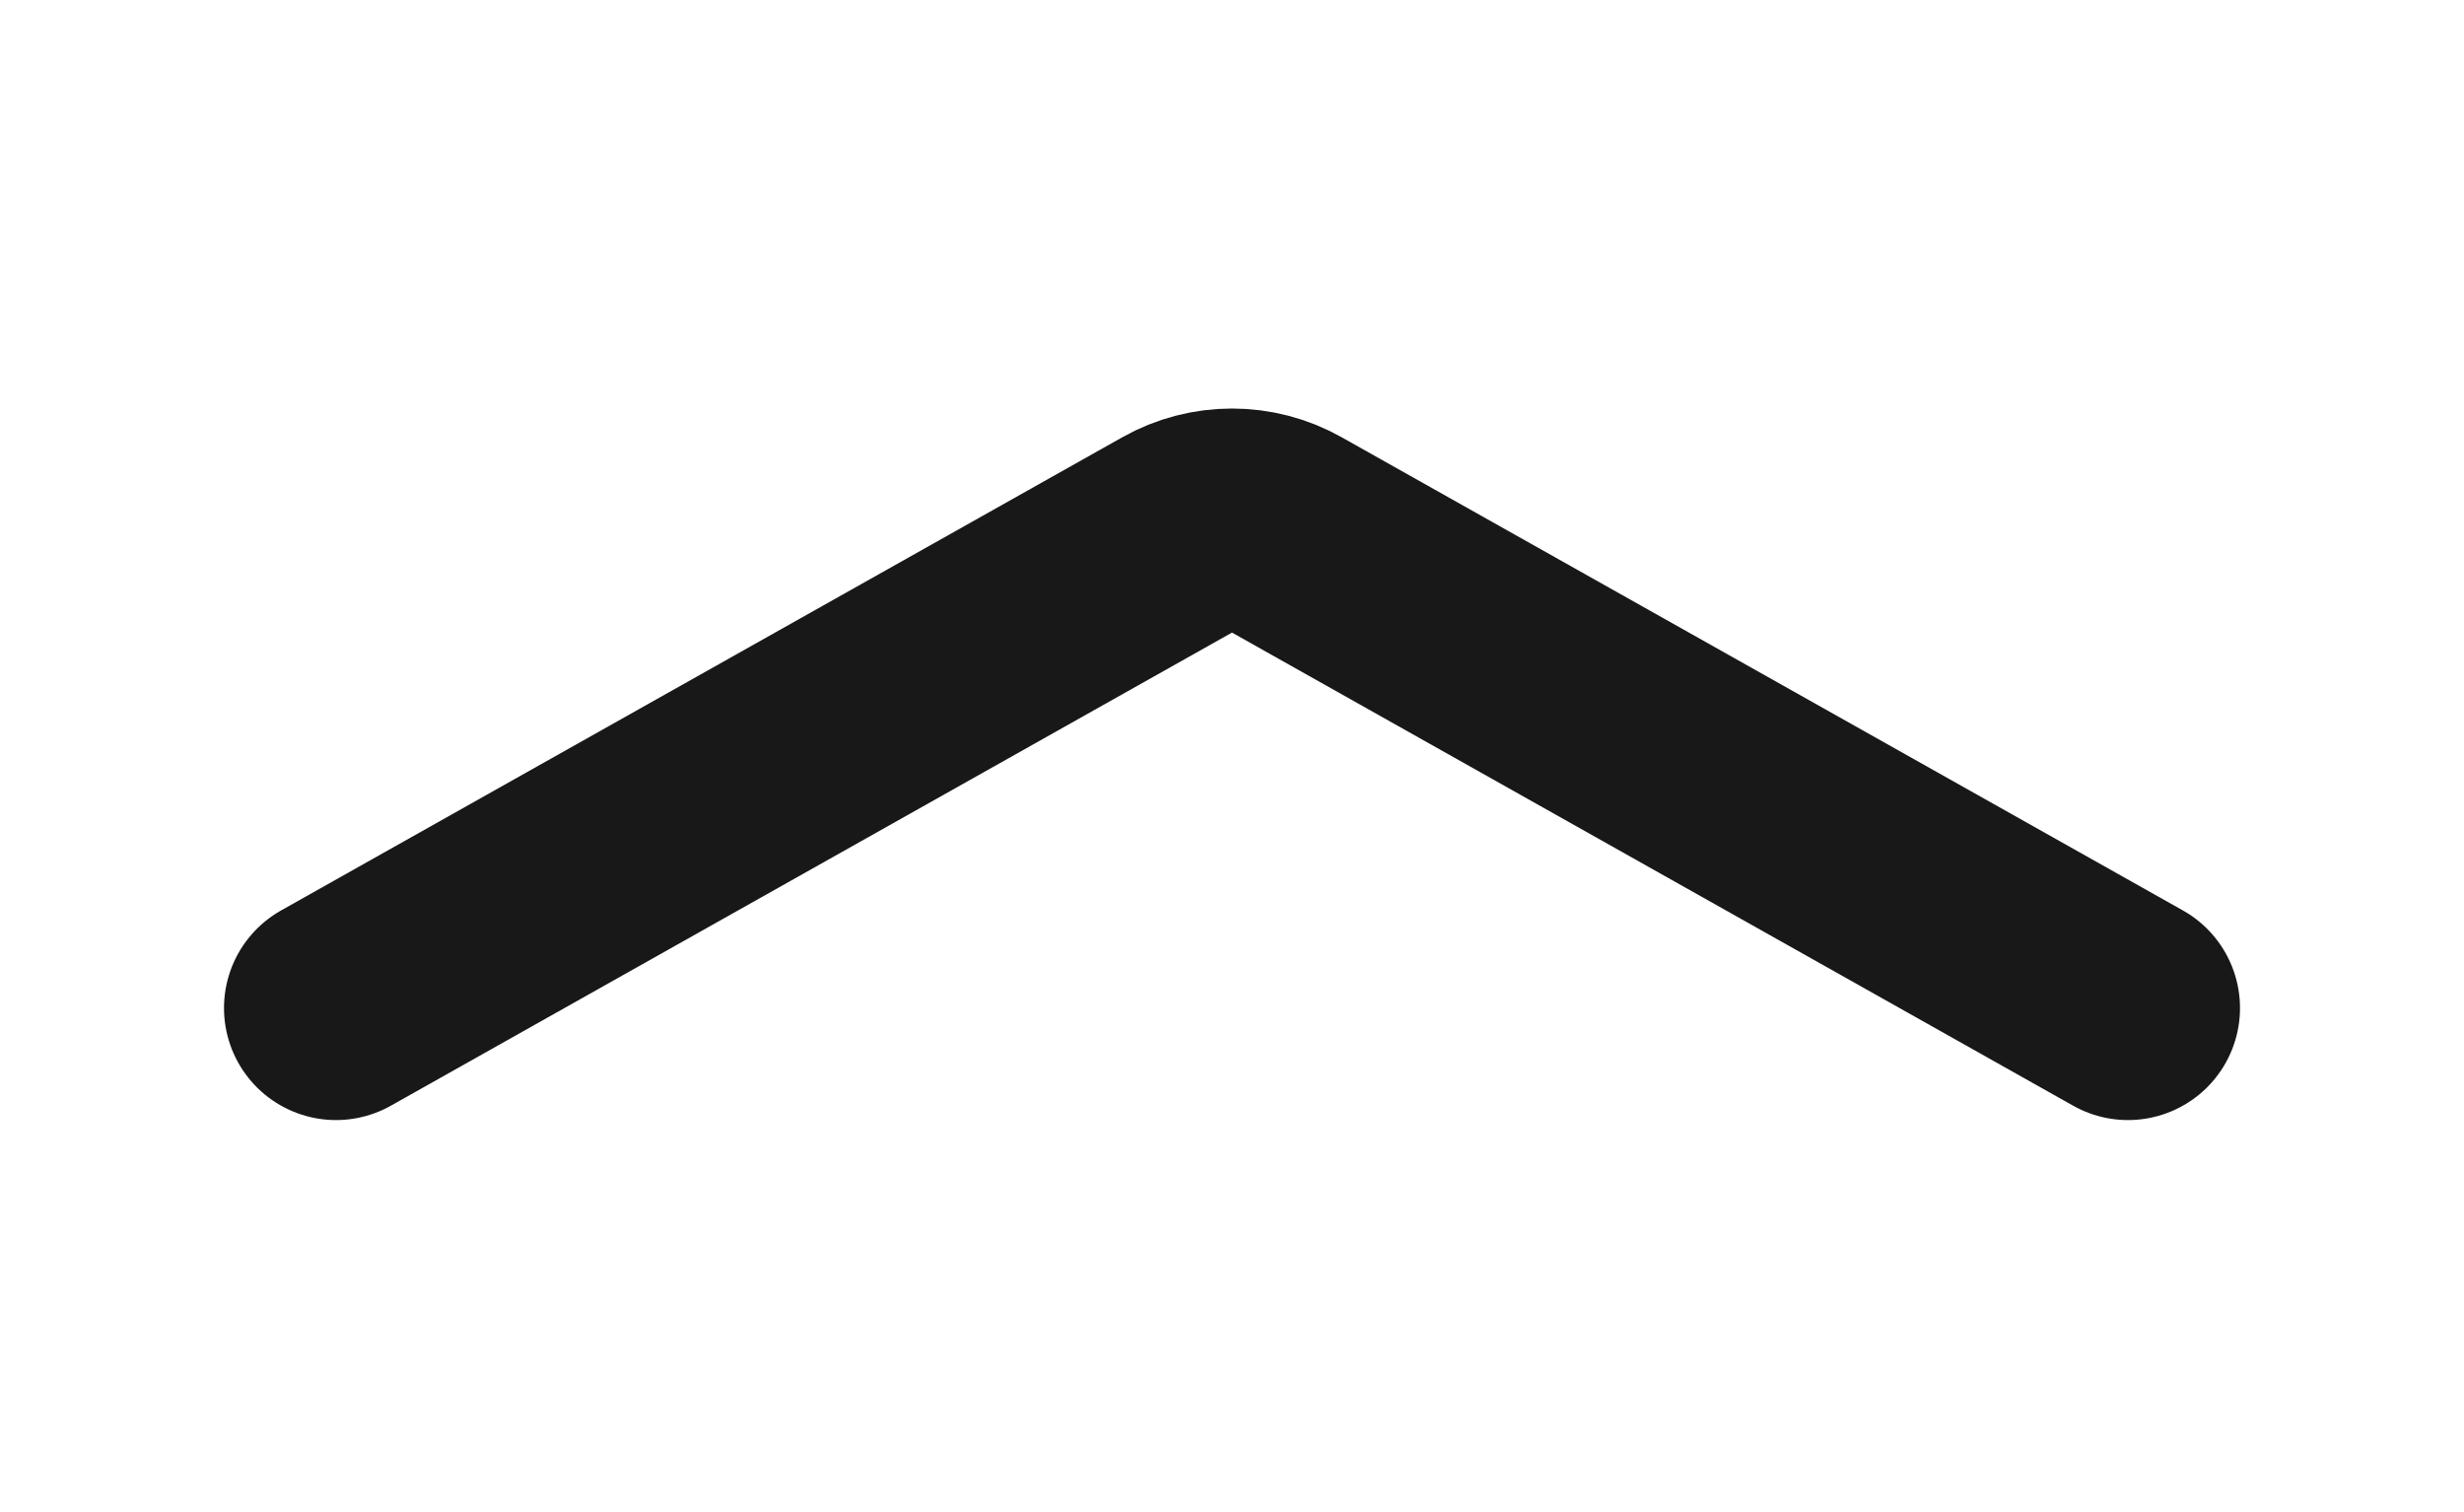 <svg width="44" height="27" viewBox="0 0 44 27" fill="none" xmlns="http://www.w3.org/2000/svg">
<path d="M38 18L22.98 9.552C22.372 9.209 21.628 9.209 21.02 9.552L6 18" stroke="#181818" stroke-width="4" stroke-linecap="round" stroke-linejoin="round"/>
</svg>

